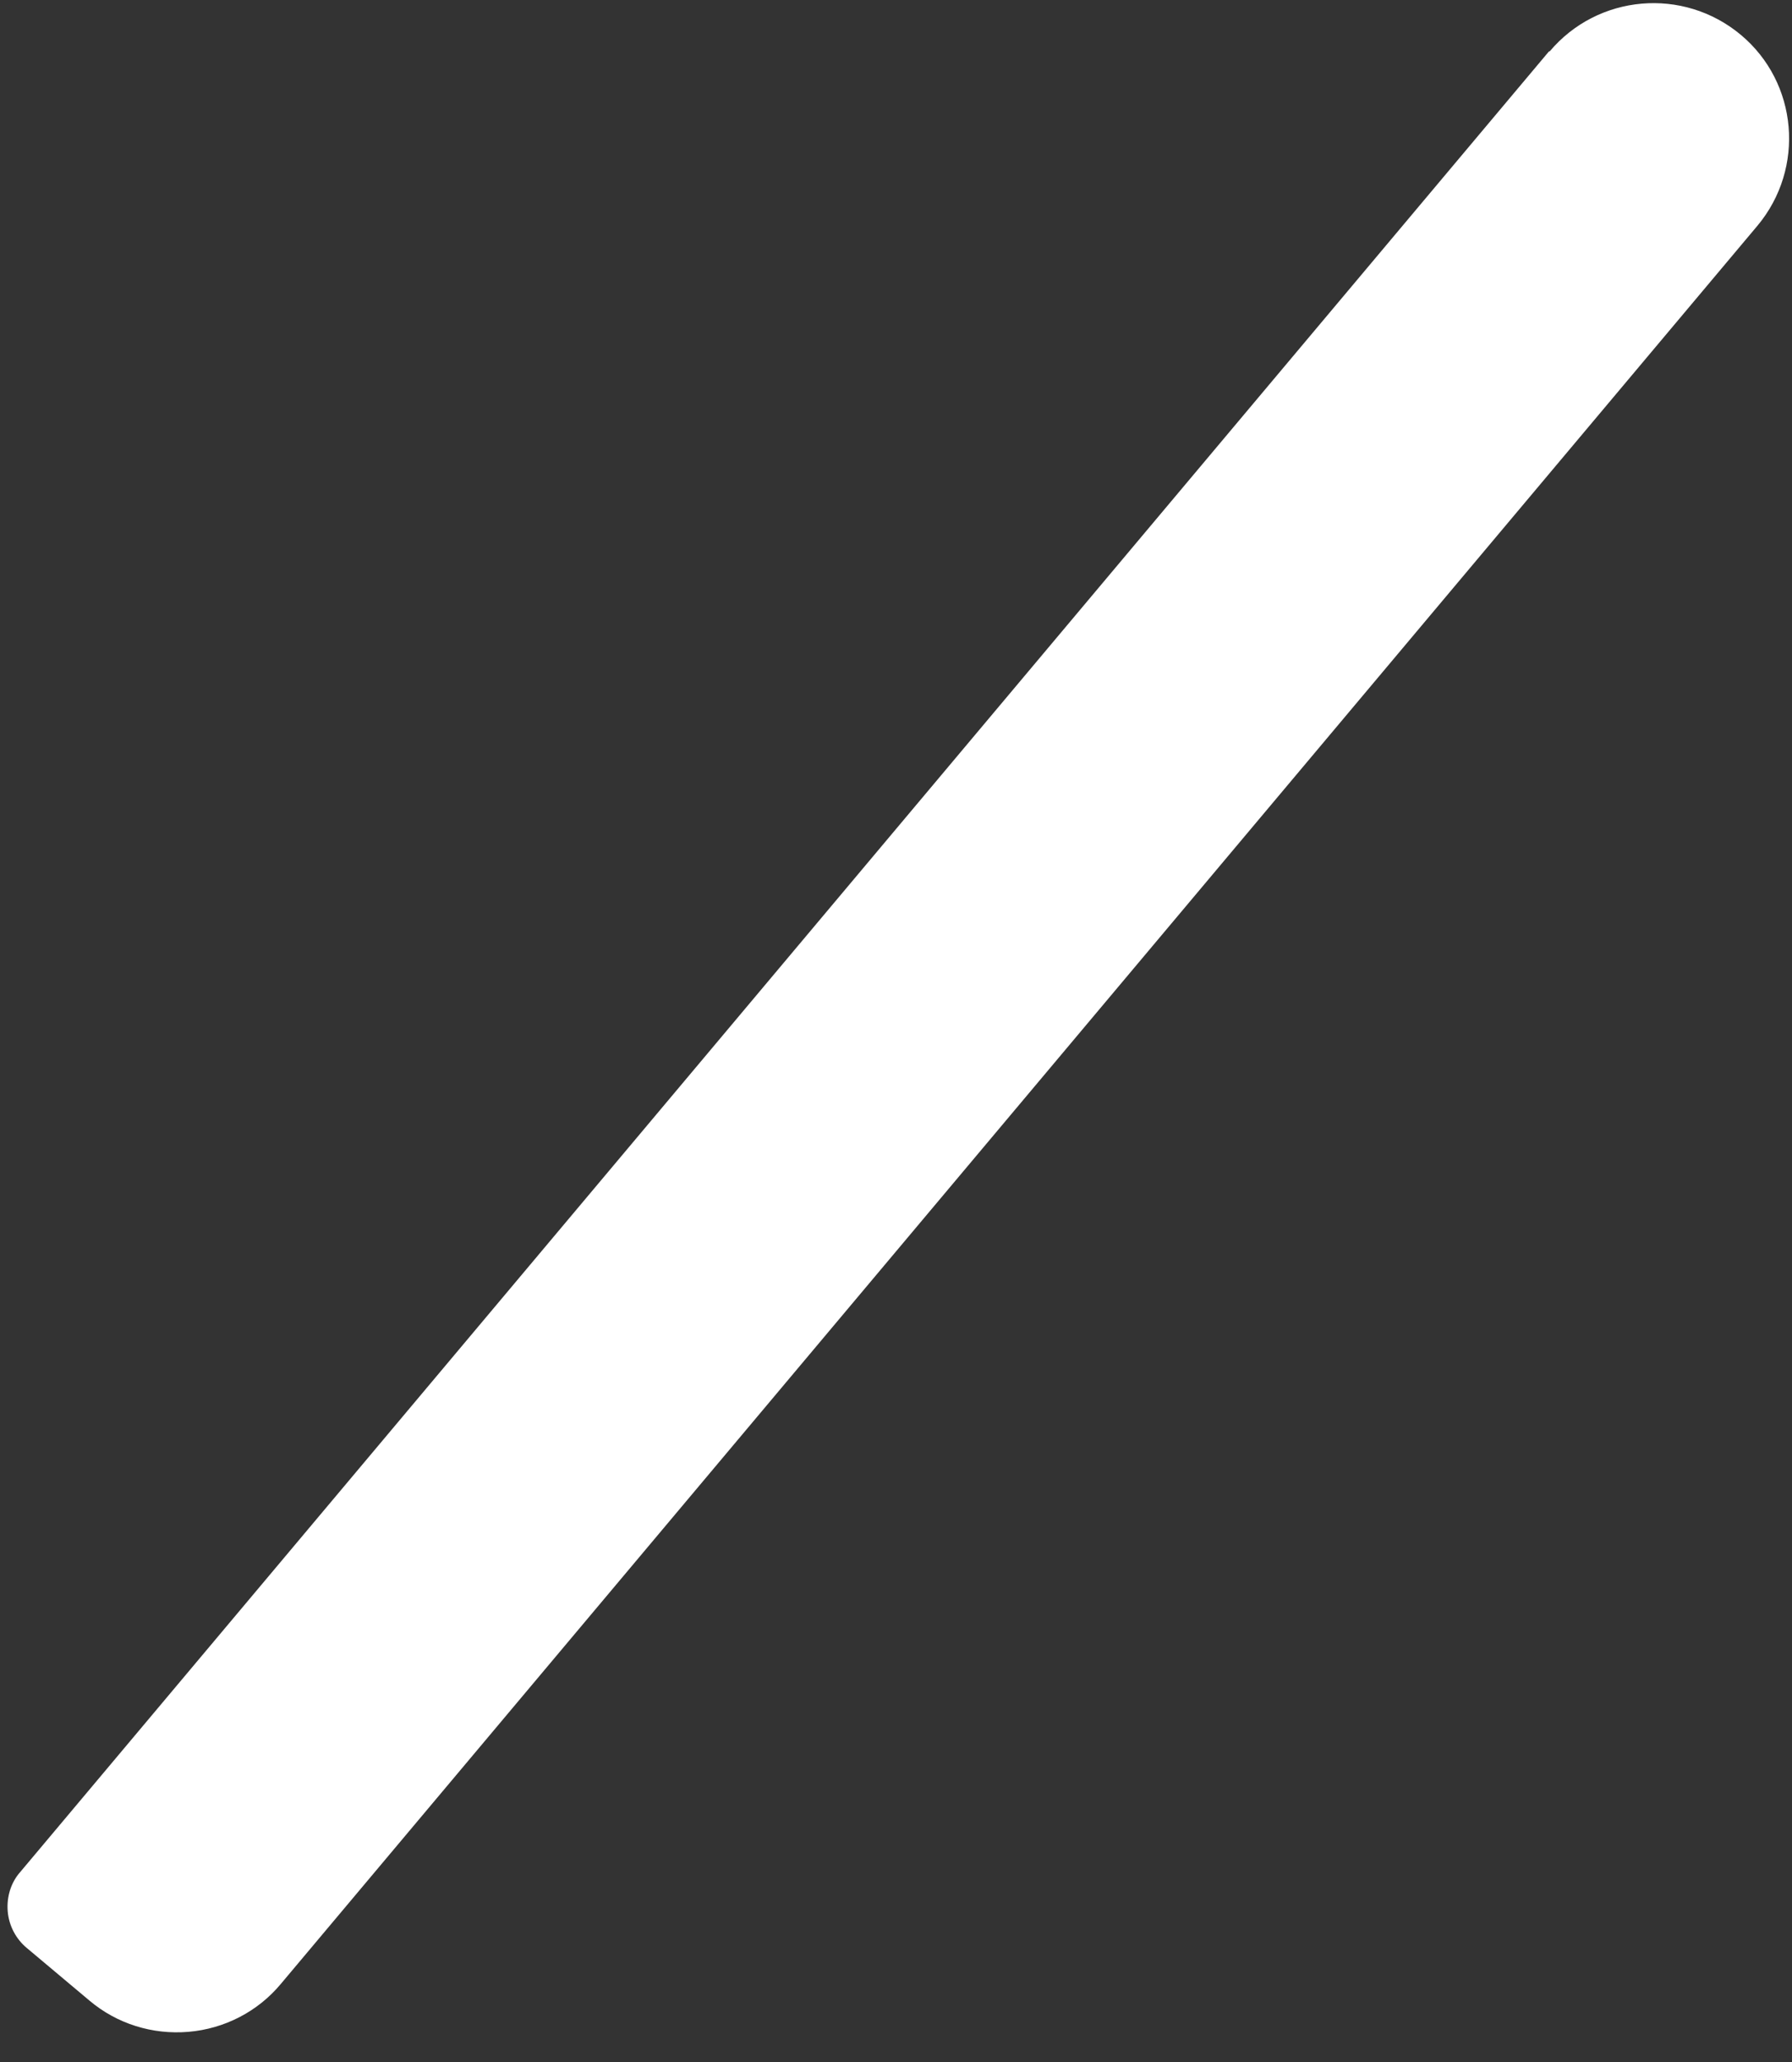 <svg id="vector" xmlns="http://www.w3.org/2000/svg" width="40" height="46" viewBox="0 0 40 46"><rect x="0" y="0" width="40" height="46" fill="#333333" stroke="none"/><path fill="#ffffff" d="M34.588,1.15C35.665,-0.131 37.572,-0.293 38.854,0.774C40.136,1.841 40.299,3.753 39.23,5.034L6.267,44.26C5.754,44.875 5.011,45.259 4.207,45.327C3.403,45.395 2.608,45.148 1.993,44.627L0.6,43.458C0.352,43.253 0.198,42.954 0.172,42.638C0.146,42.322 0.24,41.998 0.454,41.759L34.58,1.141L34.588,1.15Z" id="path_0"/></svg>